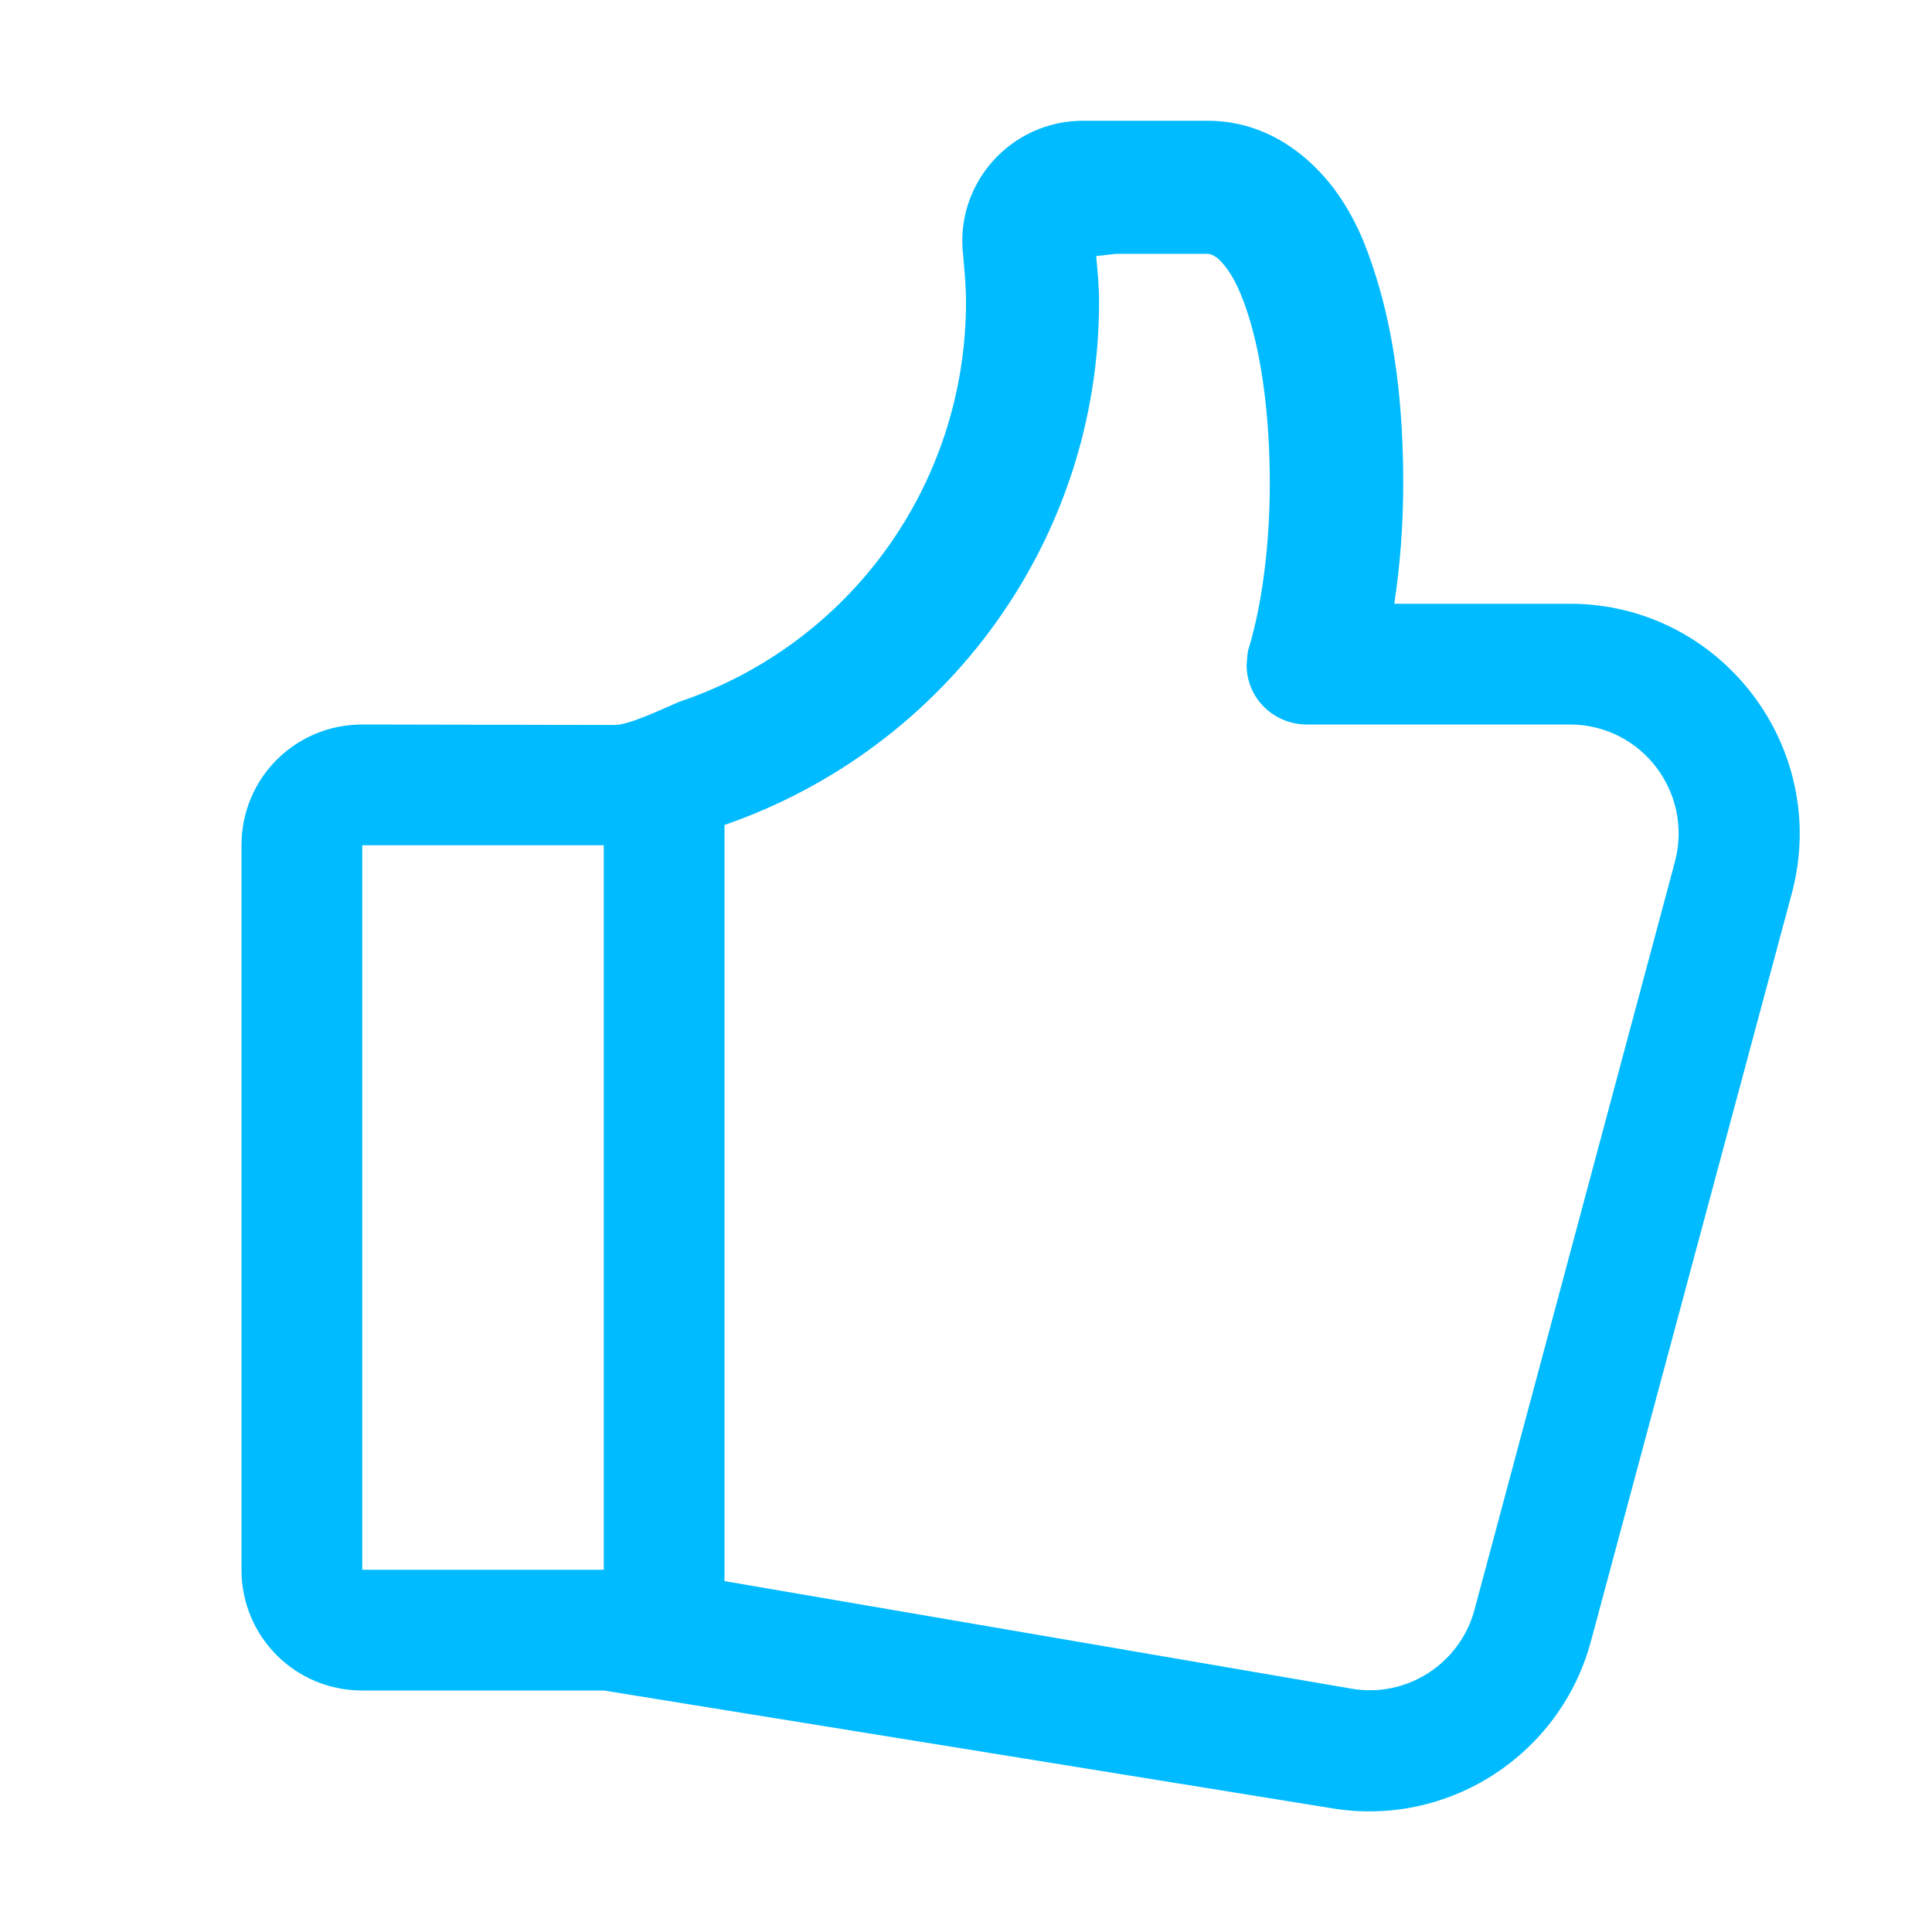 
<svg xmlns="http://www.w3.org/2000/svg" xmlns:xlink="http://www.w3.org/1999/xlink" width="16px" height="16px" viewBox="0 0 16 16" version="1.1">
<g id="surface1">
<path style=" stroke:none;fill-rule:nonzero;fill:#00bbff;fill-opacity:1;" d="M 8.969 1 C 8.367 1 7.902 1.527 7.977 2.121 C 7.988 2.246 8 2.375 8 2.5 C 8 4.012 7.039 5.336 5.625 5.812 C 5.477 5.875 5.211 6.004 5.09 6.004 L 3 6 C 2.445 6 2 6.445 2 7 L 2 13 C 2 13.555 2.445 14 3 14 L 5 14 L 11.016 14.973 C 11.984 15.141 12.922 14.539 13.176 13.59 L 14.84 7.395 C 15.16 6.188 14.25 5 13 5 L 11.547 5 C 11.594 4.688 11.621 4.355 11.621 4 C 11.621 3.363 11.551 2.785 11.395 2.289 C 11.316 2.039 11.227 1.805 11.047 1.562 C 10.867 1.324 10.52 1 10 1 Z M 9.242 2.102 L 10 2.102 C 10.039 2.102 10.094 2.133 10.156 2.219 C 10.223 2.305 10.285 2.441 10.34 2.617 C 10.449 2.961 10.516 3.453 10.516 4 C 10.516 4.527 10.449 5.004 10.348 5.348 C 10.328 5.398 10.328 5.461 10.324 5.508 C 10.324 5.781 10.547 6 10.824 6 L 13 6 C 13.594 6 14.023 6.562 13.871 7.137 L 12.211 13.332 C 12.09 13.781 11.645 14.066 11.188 13.984 L 6 13.094 L 6 6.832 C 7.84 6.195 9.102 4.469 9.102 2.5 C 9.102 2.371 9.09 2.246 9.078 2.121 Z M 3 7 L 5 7 L 5 13 L 3 13 Z M 3 7 "/>
</g>
</svg>
